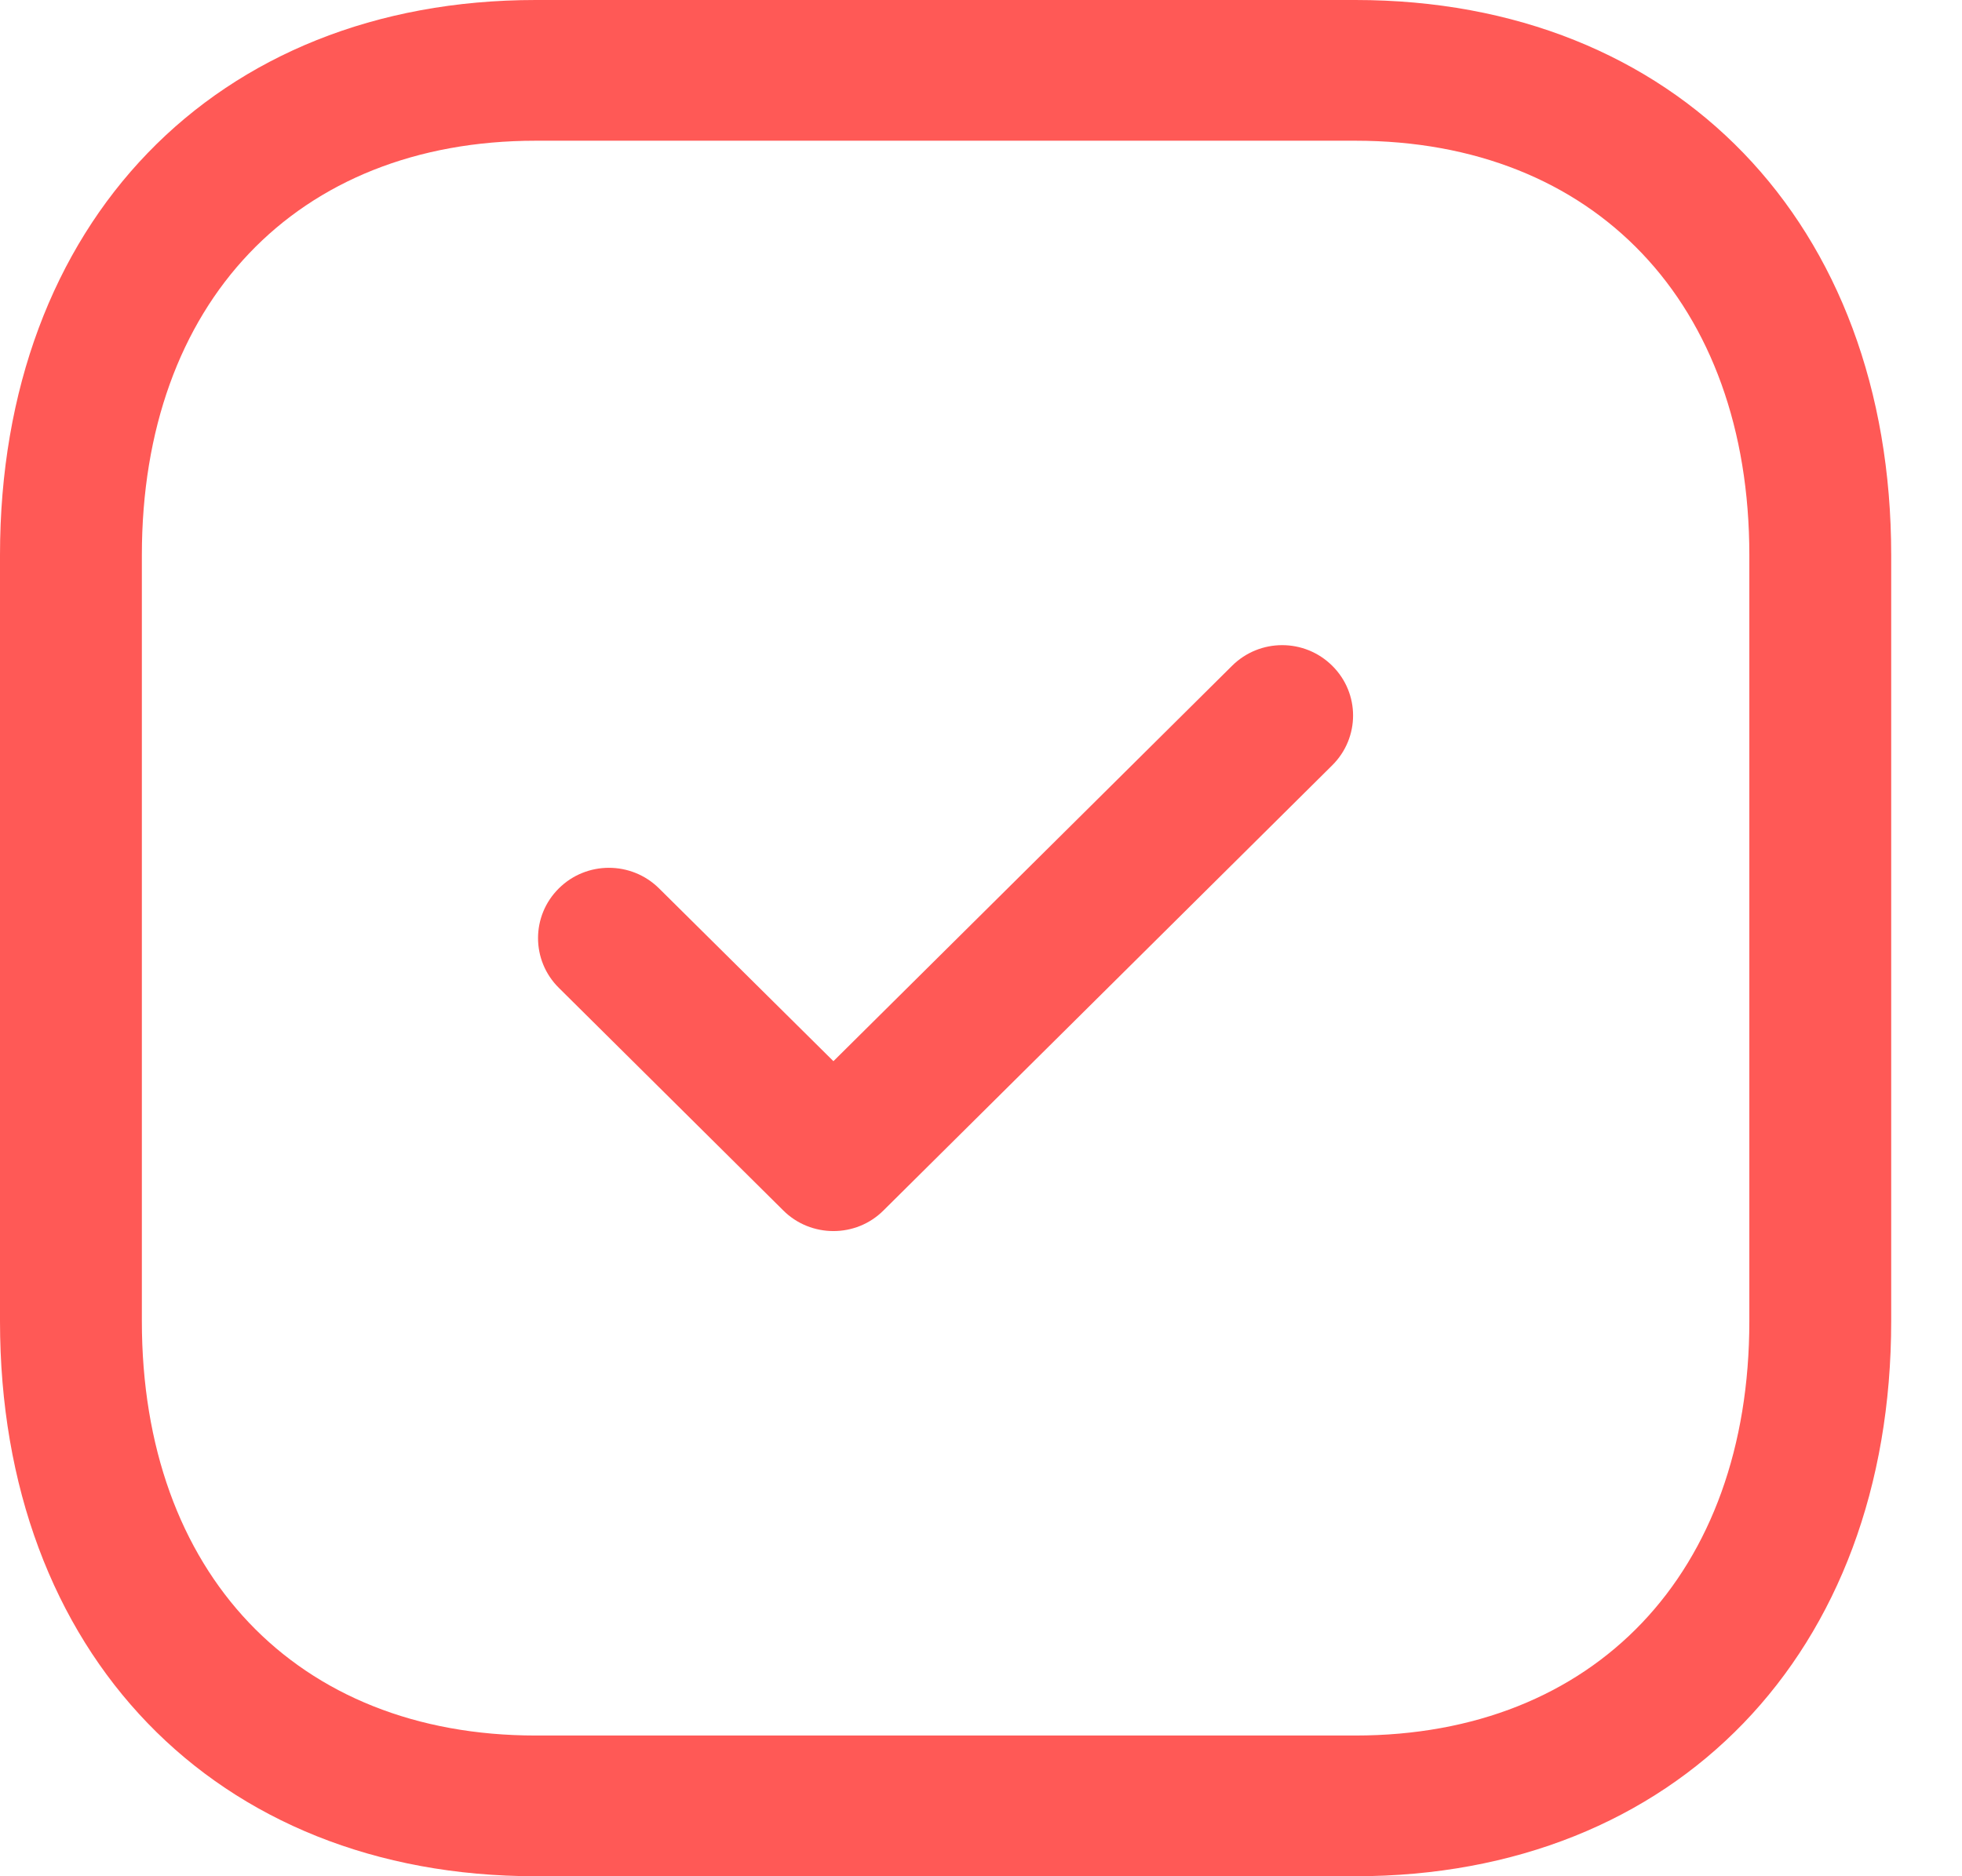 <svg width="23" height="22" viewBox="0 0 23 22" fill="none" xmlns="http://www.w3.org/2000/svg">
<path fill-rule="evenodd" clip-rule="evenodd" d="M15.889 0C19.646 0 22.17 2.616 22.17 6.508V15.492C22.17 19.384 19.646 22 15.888 22H6.28C2.523 22 0 19.384 0 15.492V6.508C0 2.616 2.523 0 6.28 0H15.889ZM15.889 1.65H6.28C3.475 1.65 1.663 3.556 1.663 6.508V15.492C1.663 18.444 3.475 20.35 6.28 20.35H15.888C18.694 20.35 20.507 18.444 20.507 15.492V6.508C20.507 3.556 18.694 1.65 15.889 1.65ZM15.618 7.807C15.943 8.129 15.943 8.65 15.618 8.973L10.357 14.193C10.195 14.355 9.983 14.435 9.77 14.435C9.558 14.435 9.344 14.355 9.182 14.193L6.551 11.583C6.226 11.261 6.226 10.739 6.551 10.417C6.875 10.095 7.401 10.095 7.726 10.417L9.77 12.443L14.443 7.807C14.768 7.484 15.293 7.484 15.618 7.807Z" fill="#FF5956"/>
</svg>
